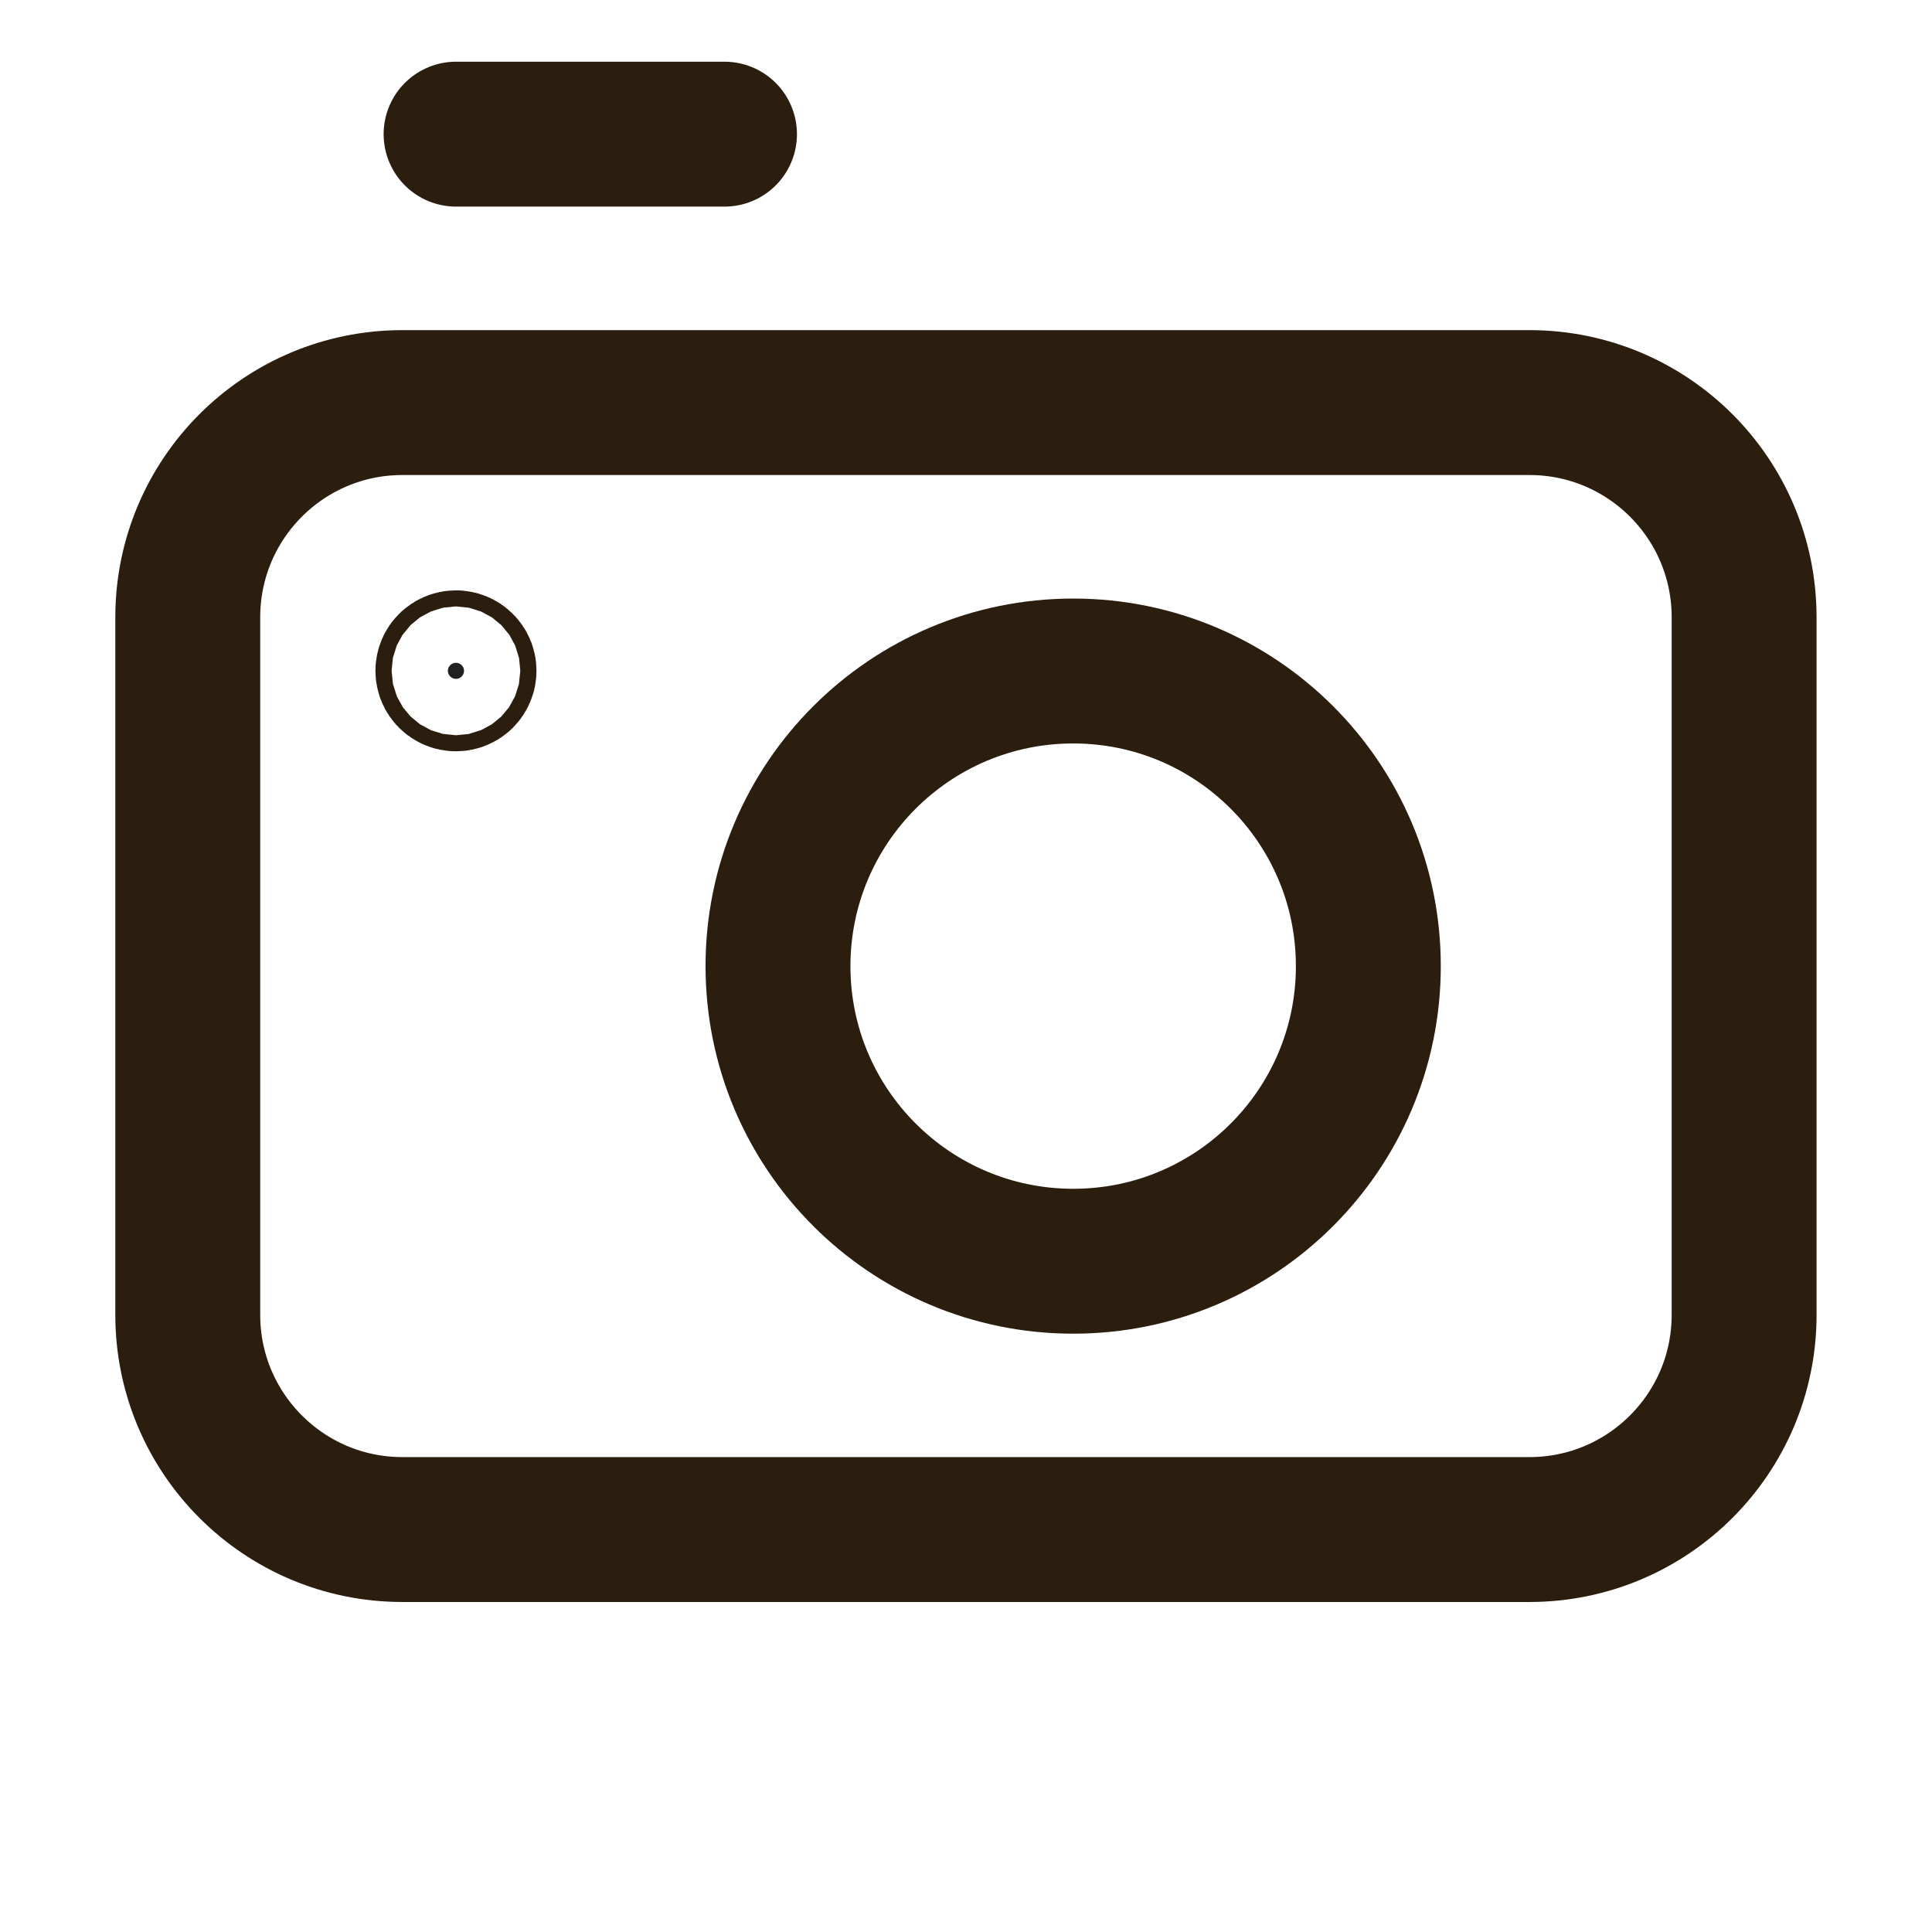 <svg width="16" height="16" viewBox="0 0 16 16" fill="none" xmlns="http://www.w3.org/2000/svg">
<path d="M8.888 10.445C10.238 10.445 11.332 9.351 11.332 8.001C11.332 6.651 10.238 5.557 8.888 5.557C7.538 5.557 6.443 6.651 6.443 8.001C6.443 9.351 7.538 10.445 8.888 10.445Z" stroke="#2B1E0F" stroke-width="1.2" stroke-linecap="round" stroke-linejoin="round"/>
<path d="M12.666 3.334H3.332C2.351 3.334 1.555 4.13 1.555 5.112V10.889C1.555 11.871 2.351 12.667 3.332 12.667H12.666C13.648 12.667 14.444 11.871 14.444 10.889V5.112C14.444 4.13 13.648 3.334 12.666 3.334Z" stroke="#2B1E0F" stroke-width="1.2" stroke-linecap="round" stroke-linejoin="round"/>
<path d="M3.843 5.555C3.843 5.592 3.813 5.622 3.776 5.622C3.739 5.622 3.709 5.592 3.709 5.555C3.709 5.519 3.739 5.489 3.776 5.489C3.813 5.489 3.843 5.519 3.843 5.555Z" fill="#212121" stroke="#2B1E0F" stroke-width="1.2"/>
<path d="M3.777 1.111H6" stroke="#2B1E0F" stroke-width="1.2" stroke-linecap="round" stroke-linejoin="round"/>
</svg>
